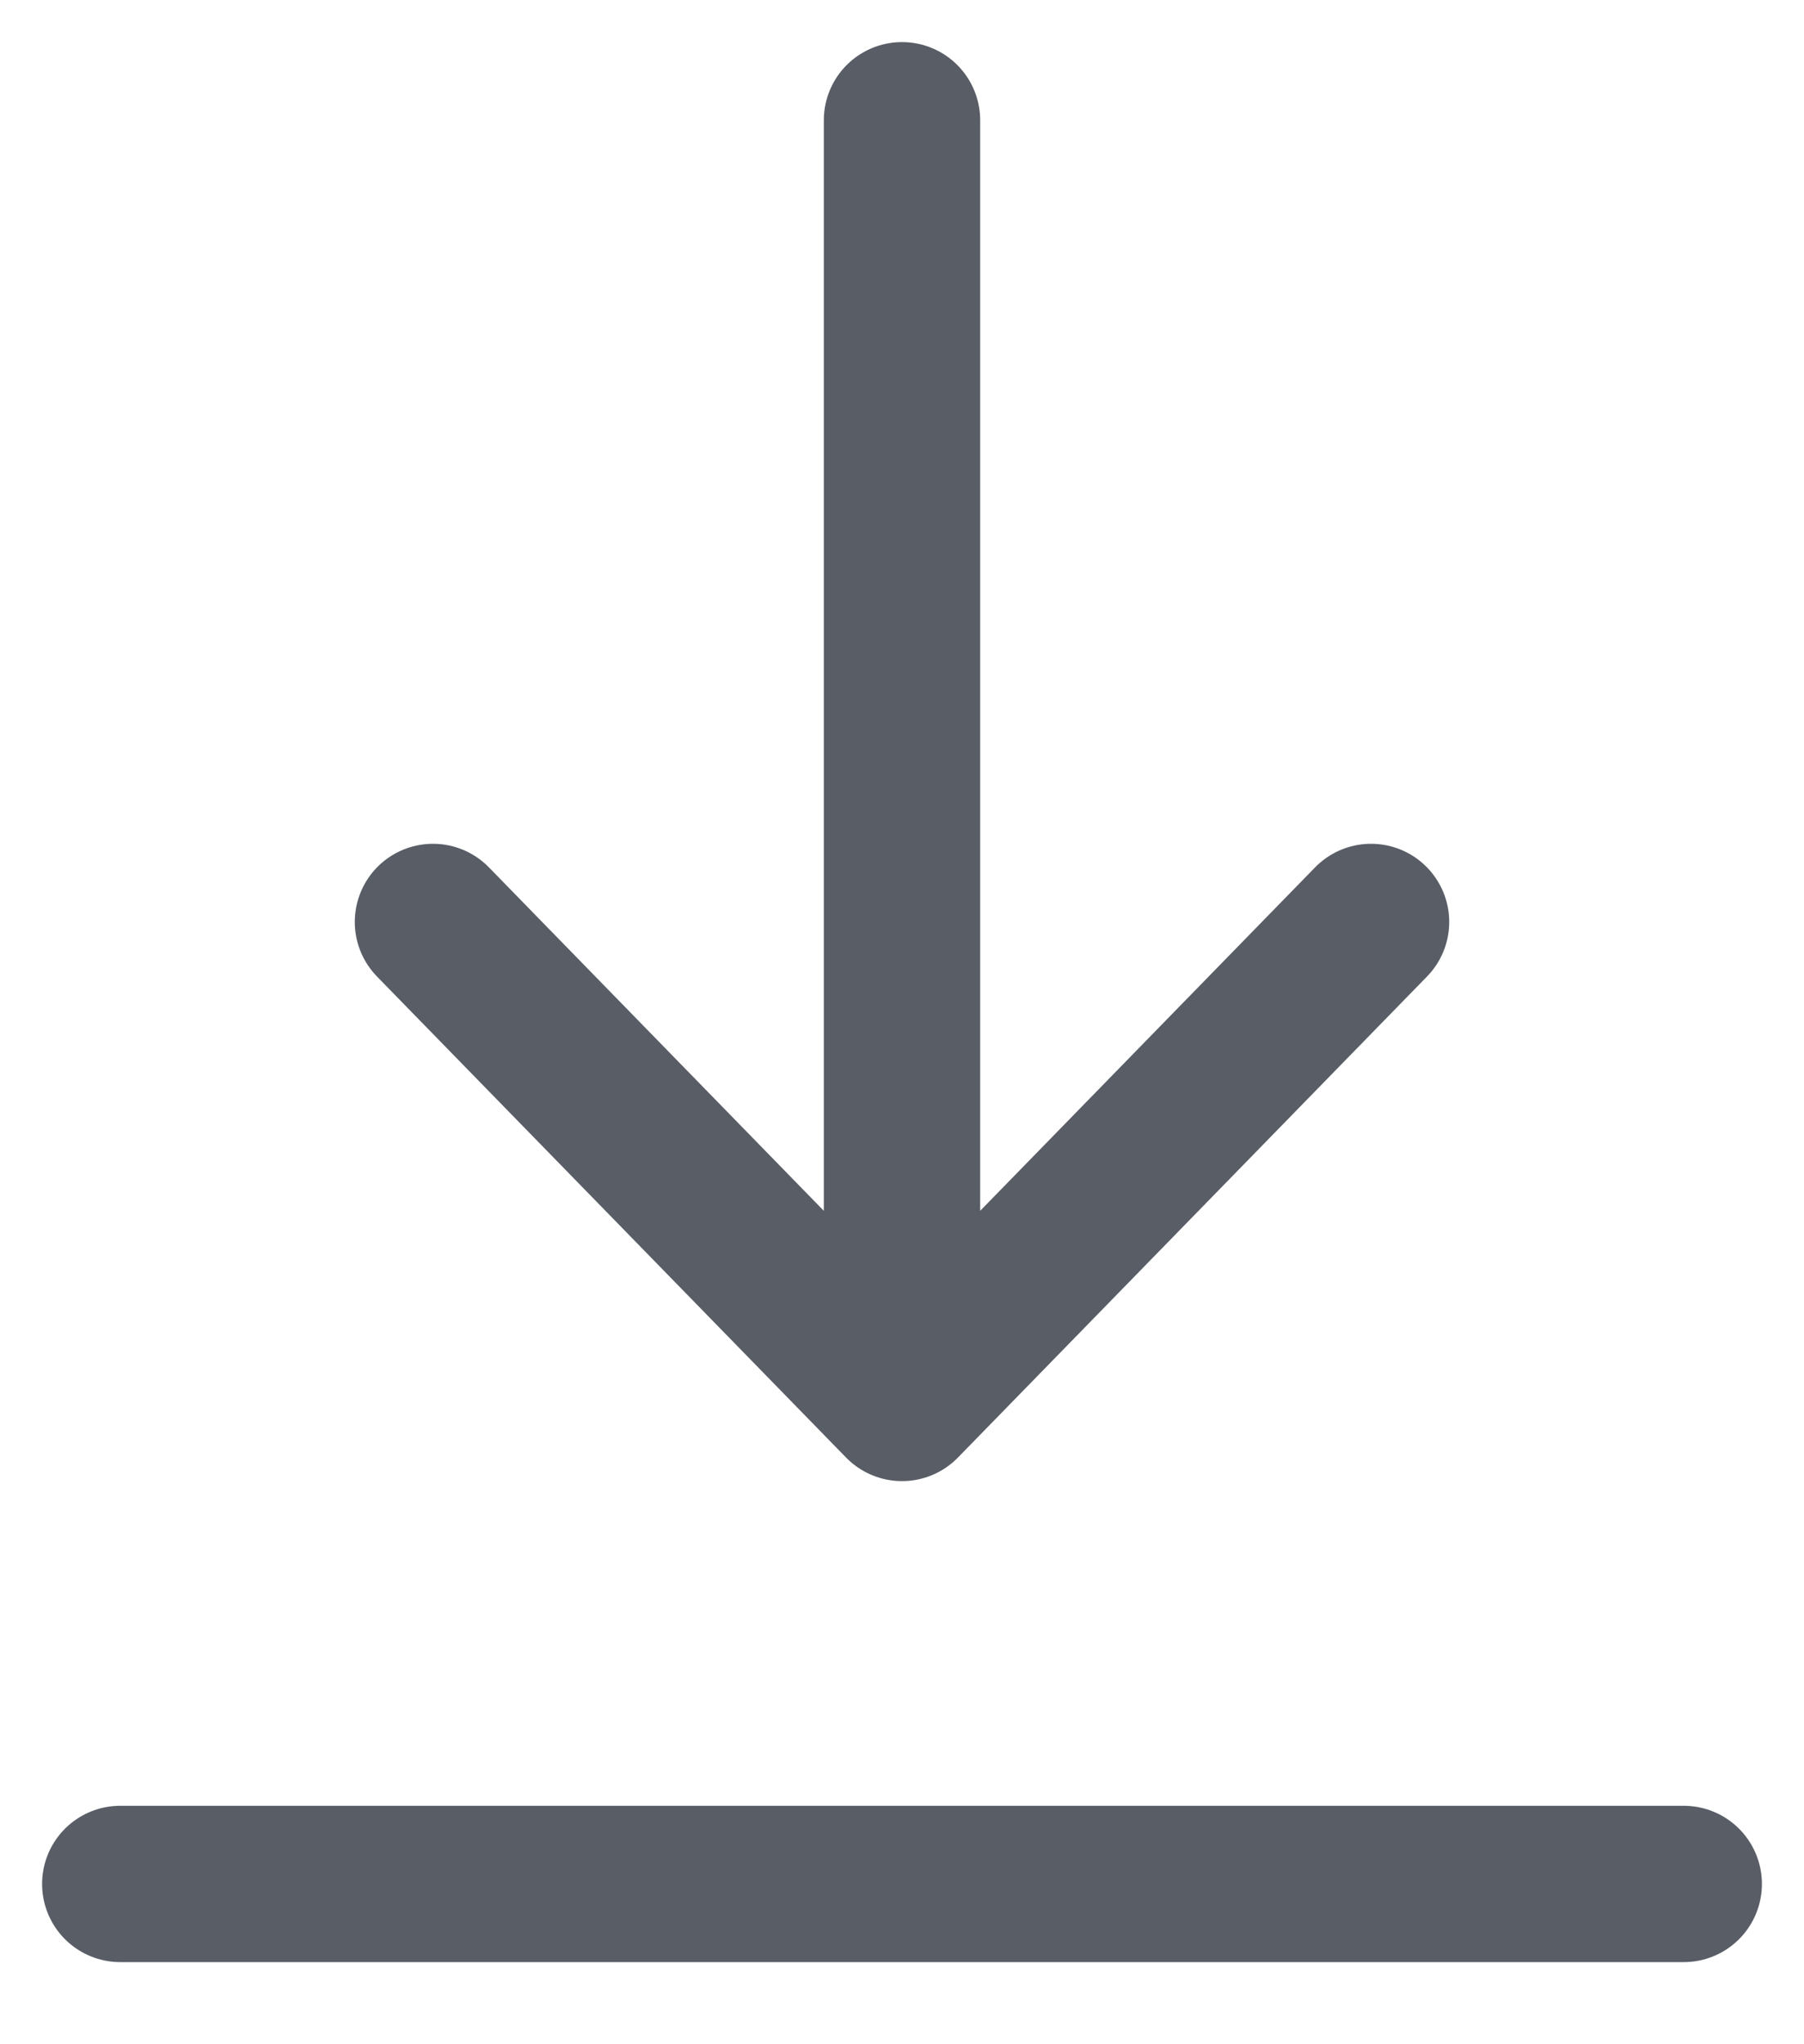 <svg xmlns="http://www.w3.org/2000/svg" width="15" height="17" viewBox="0 0 15 17">
    <g fill="none" fill-rule="evenodd" stroke="#585d66" stroke-linecap="round" stroke-linejoin="round" stroke-width="1.3">
        <path d="M1 15.667h13M7.5 11.667V1M3.6 7.667l3.9 4 3.9-4"/>
    </g>
</svg>
